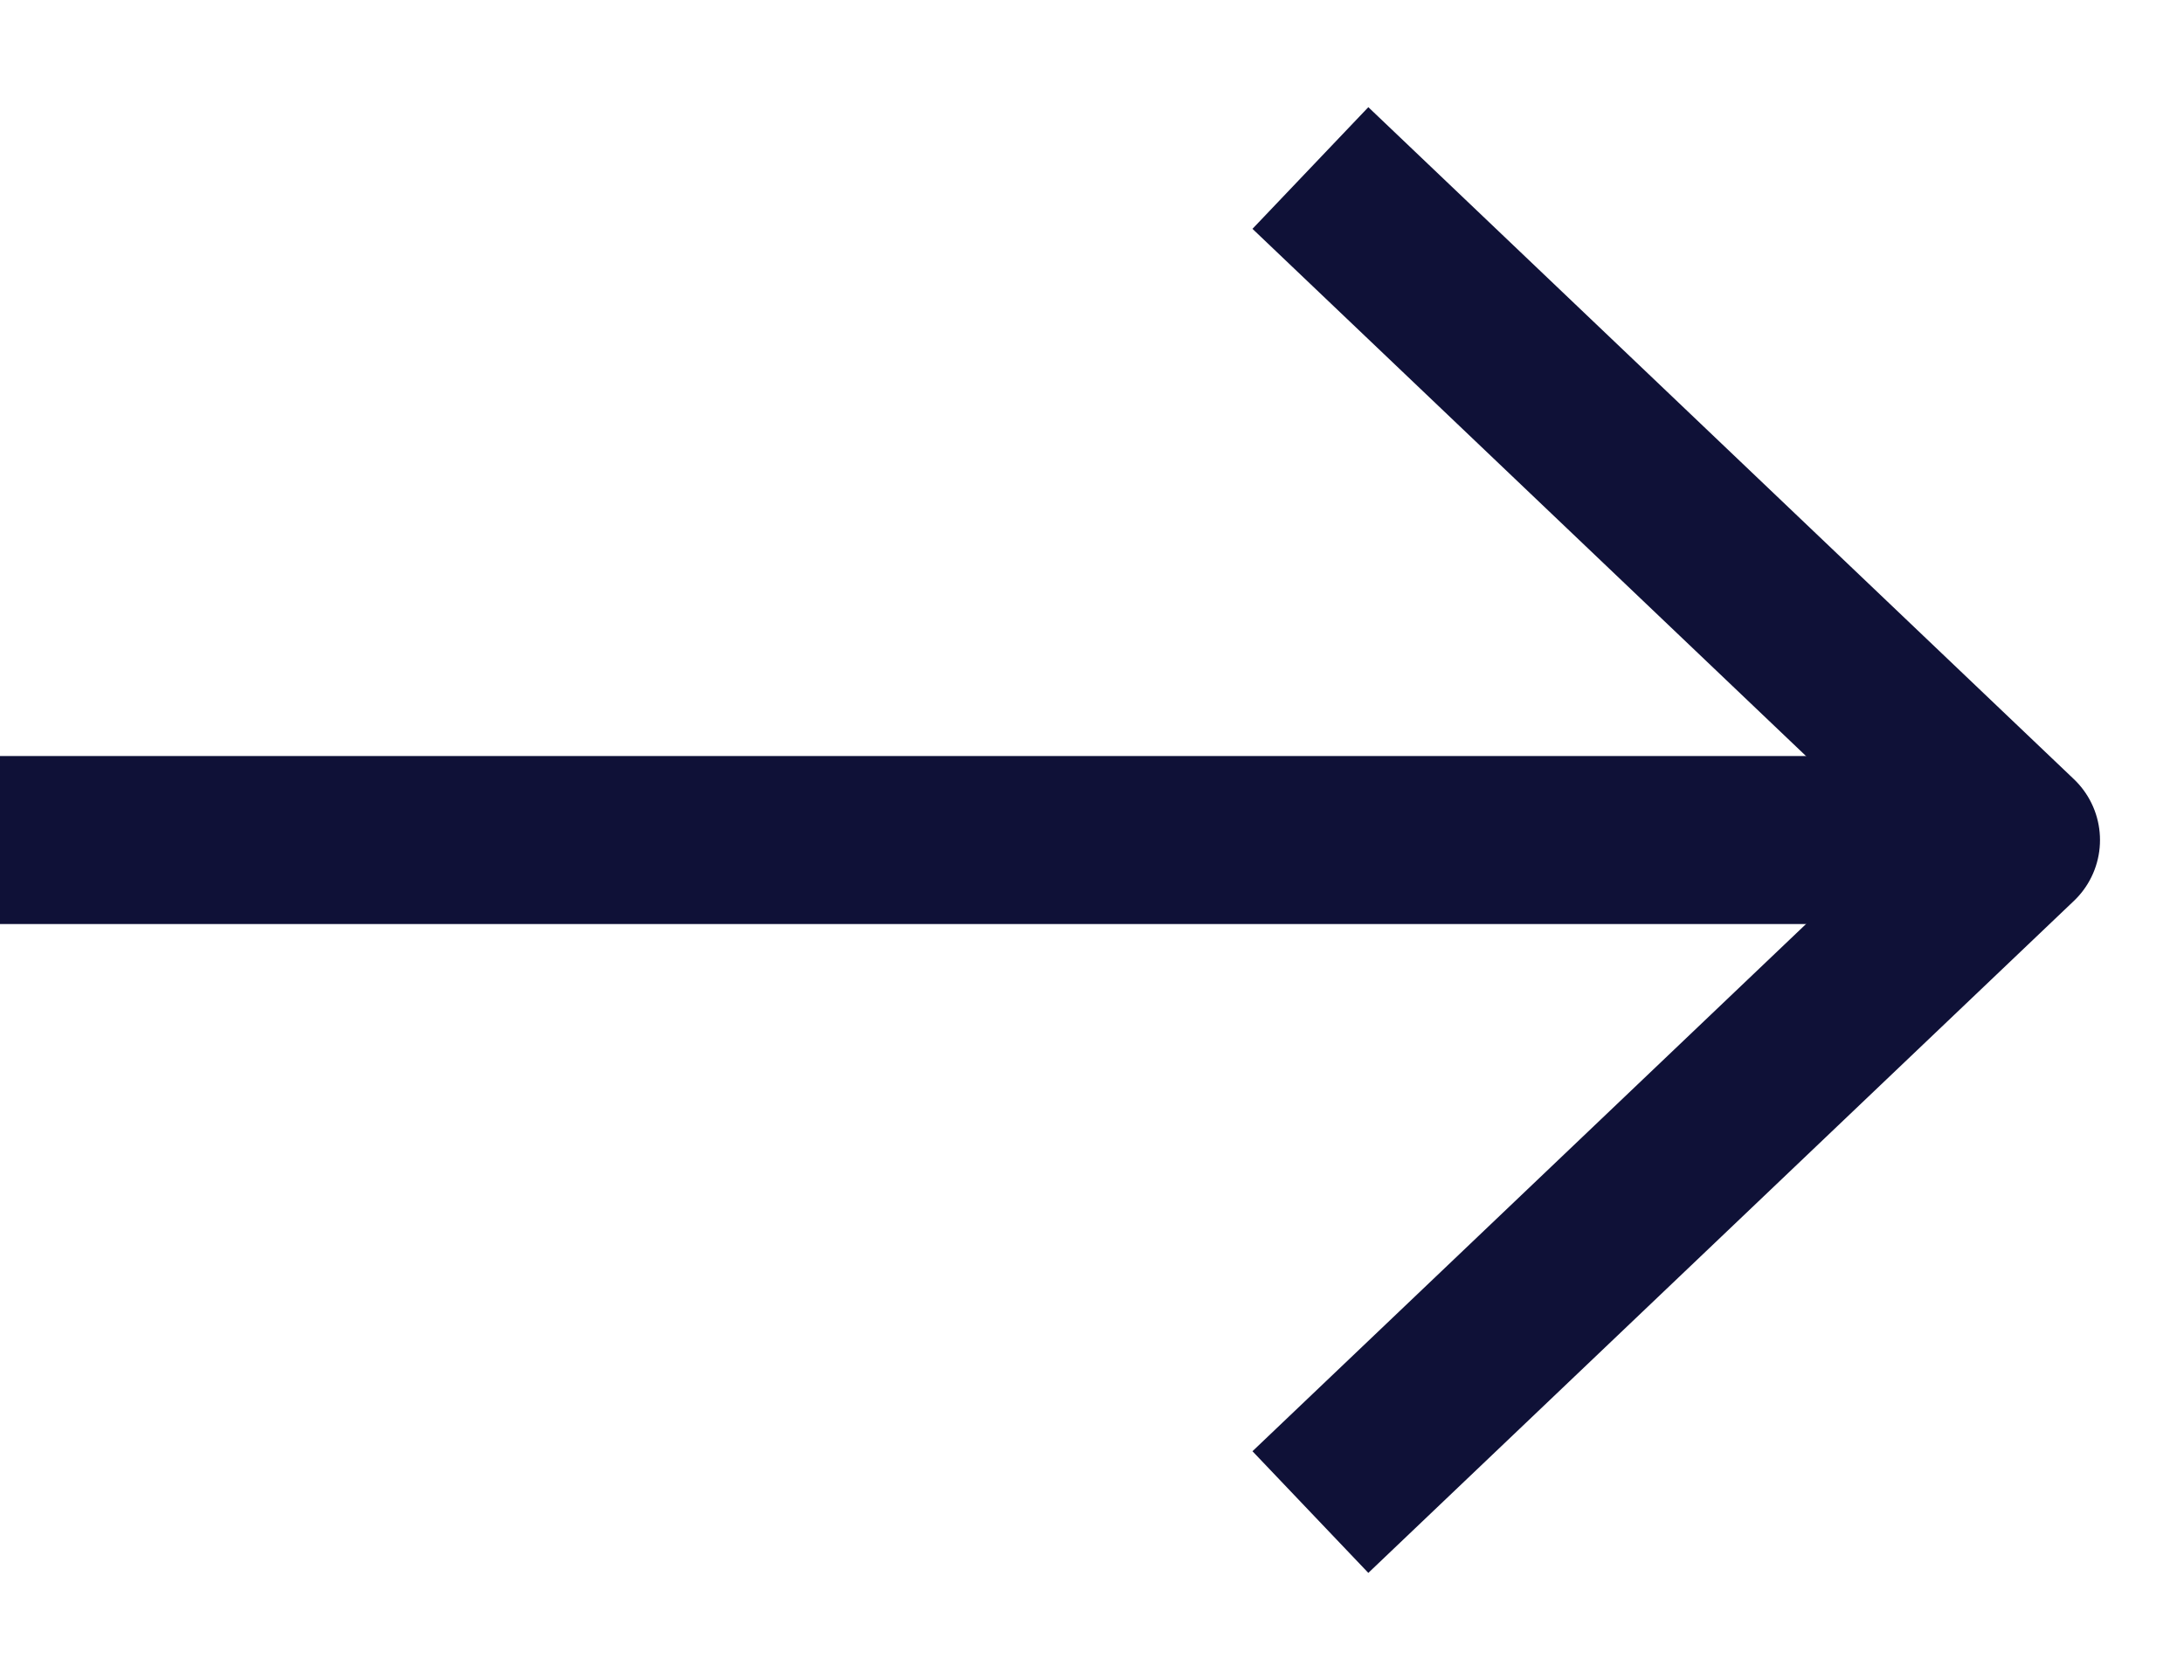 <svg width="13" height="10" viewBox="0 0 13 10" fill="none" xmlns="http://www.w3.org/2000/svg">
<path d="M0 5H11.4" stroke="#0F1137"/>
<path d="M7.8 1L12 5L7.8 9" stroke="#0F1137" stroke-linejoin="round"/>
</svg>
